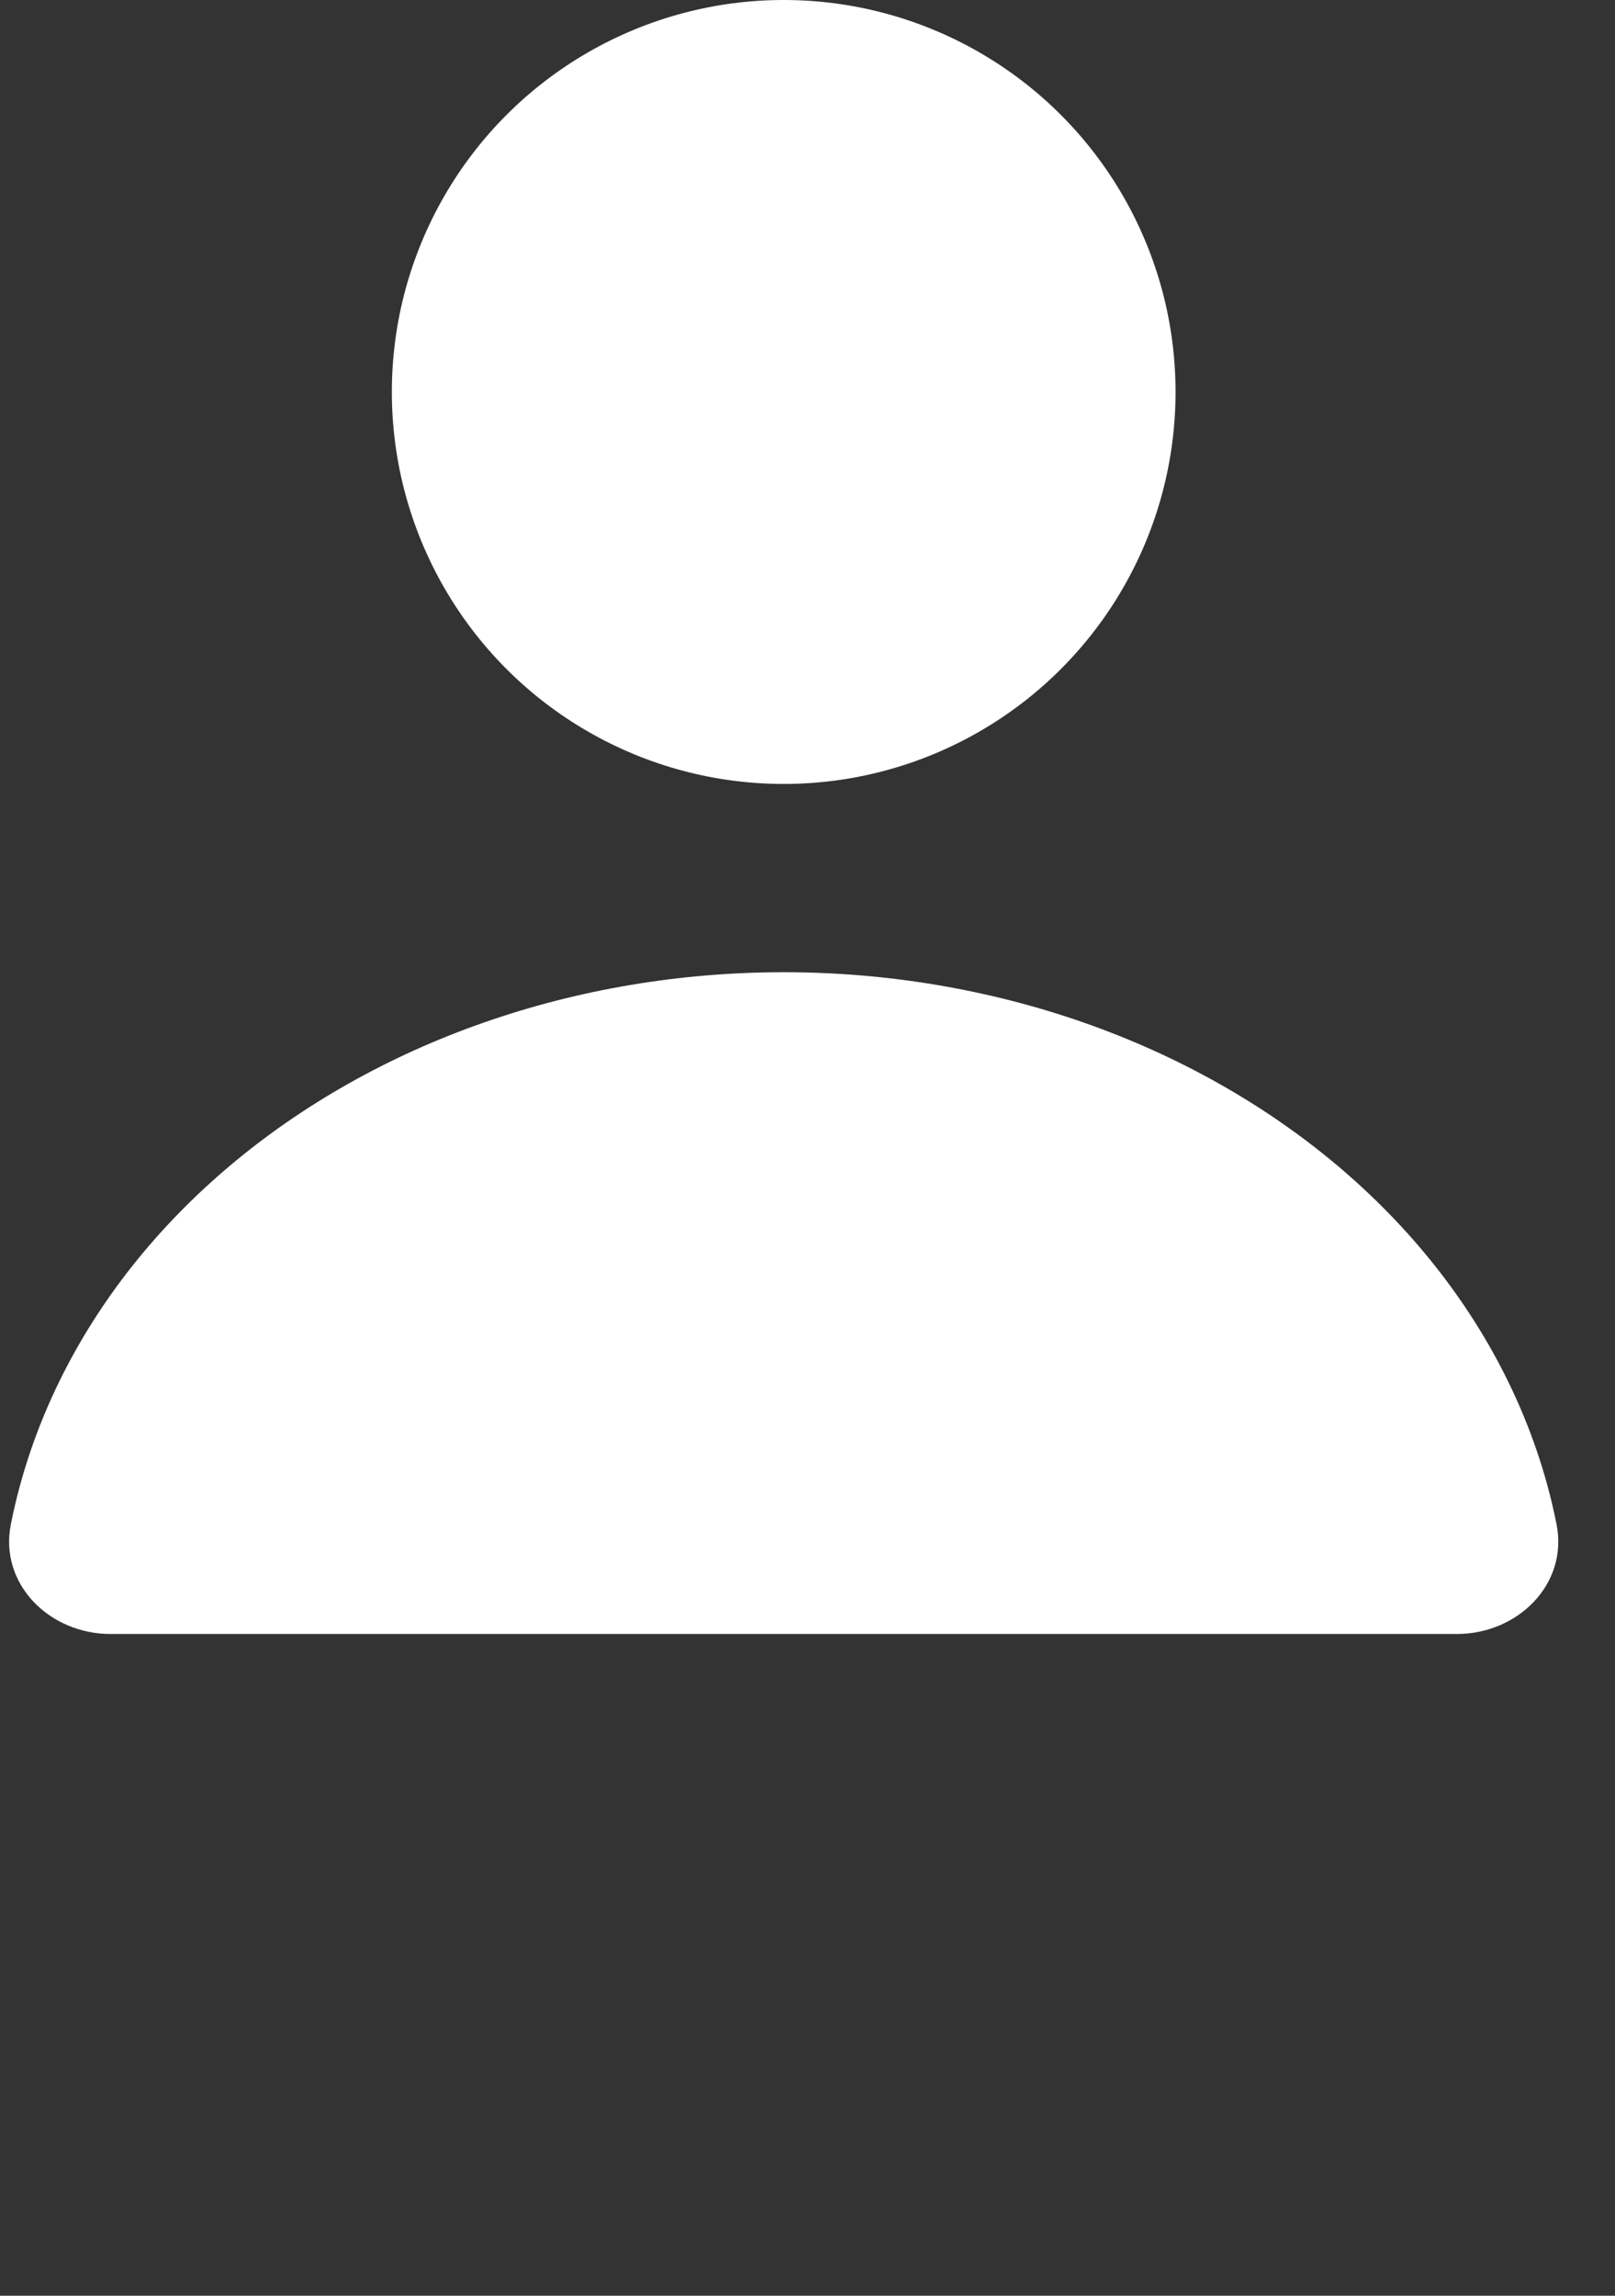 <svg width="19" height="27" viewBox="0 0 19 27" fill="none" xmlns="http://www.w3.org/2000/svg">
<rect x="0" y="0" width="19" height="27" fill="#333333" stroke="none"/>
<ellipse cx="9.22" cy="4.61" rx="4.61" ry="4.61" fill="white"/>
<path d="M17.14 19.217C17.858 19.217 18.453 18.629 18.312 17.925C18.197 17.348 18.005 16.782 17.738 16.238C17.275 15.294 16.596 14.436 15.74 13.713C14.884 12.991 13.867 12.417 12.749 12.026C11.63 11.635 10.431 11.434 9.22 11.434C8.009 11.434 6.81 11.635 5.692 12.026C4.573 12.417 3.557 12.991 2.701 13.713C1.844 14.436 1.165 15.294 0.702 16.238C0.435 16.782 0.243 17.348 0.128 17.925C-0.013 18.629 0.582 19.217 1.3 19.217L9.22 19.217H17.14Z" fill="white"/>
</svg>
